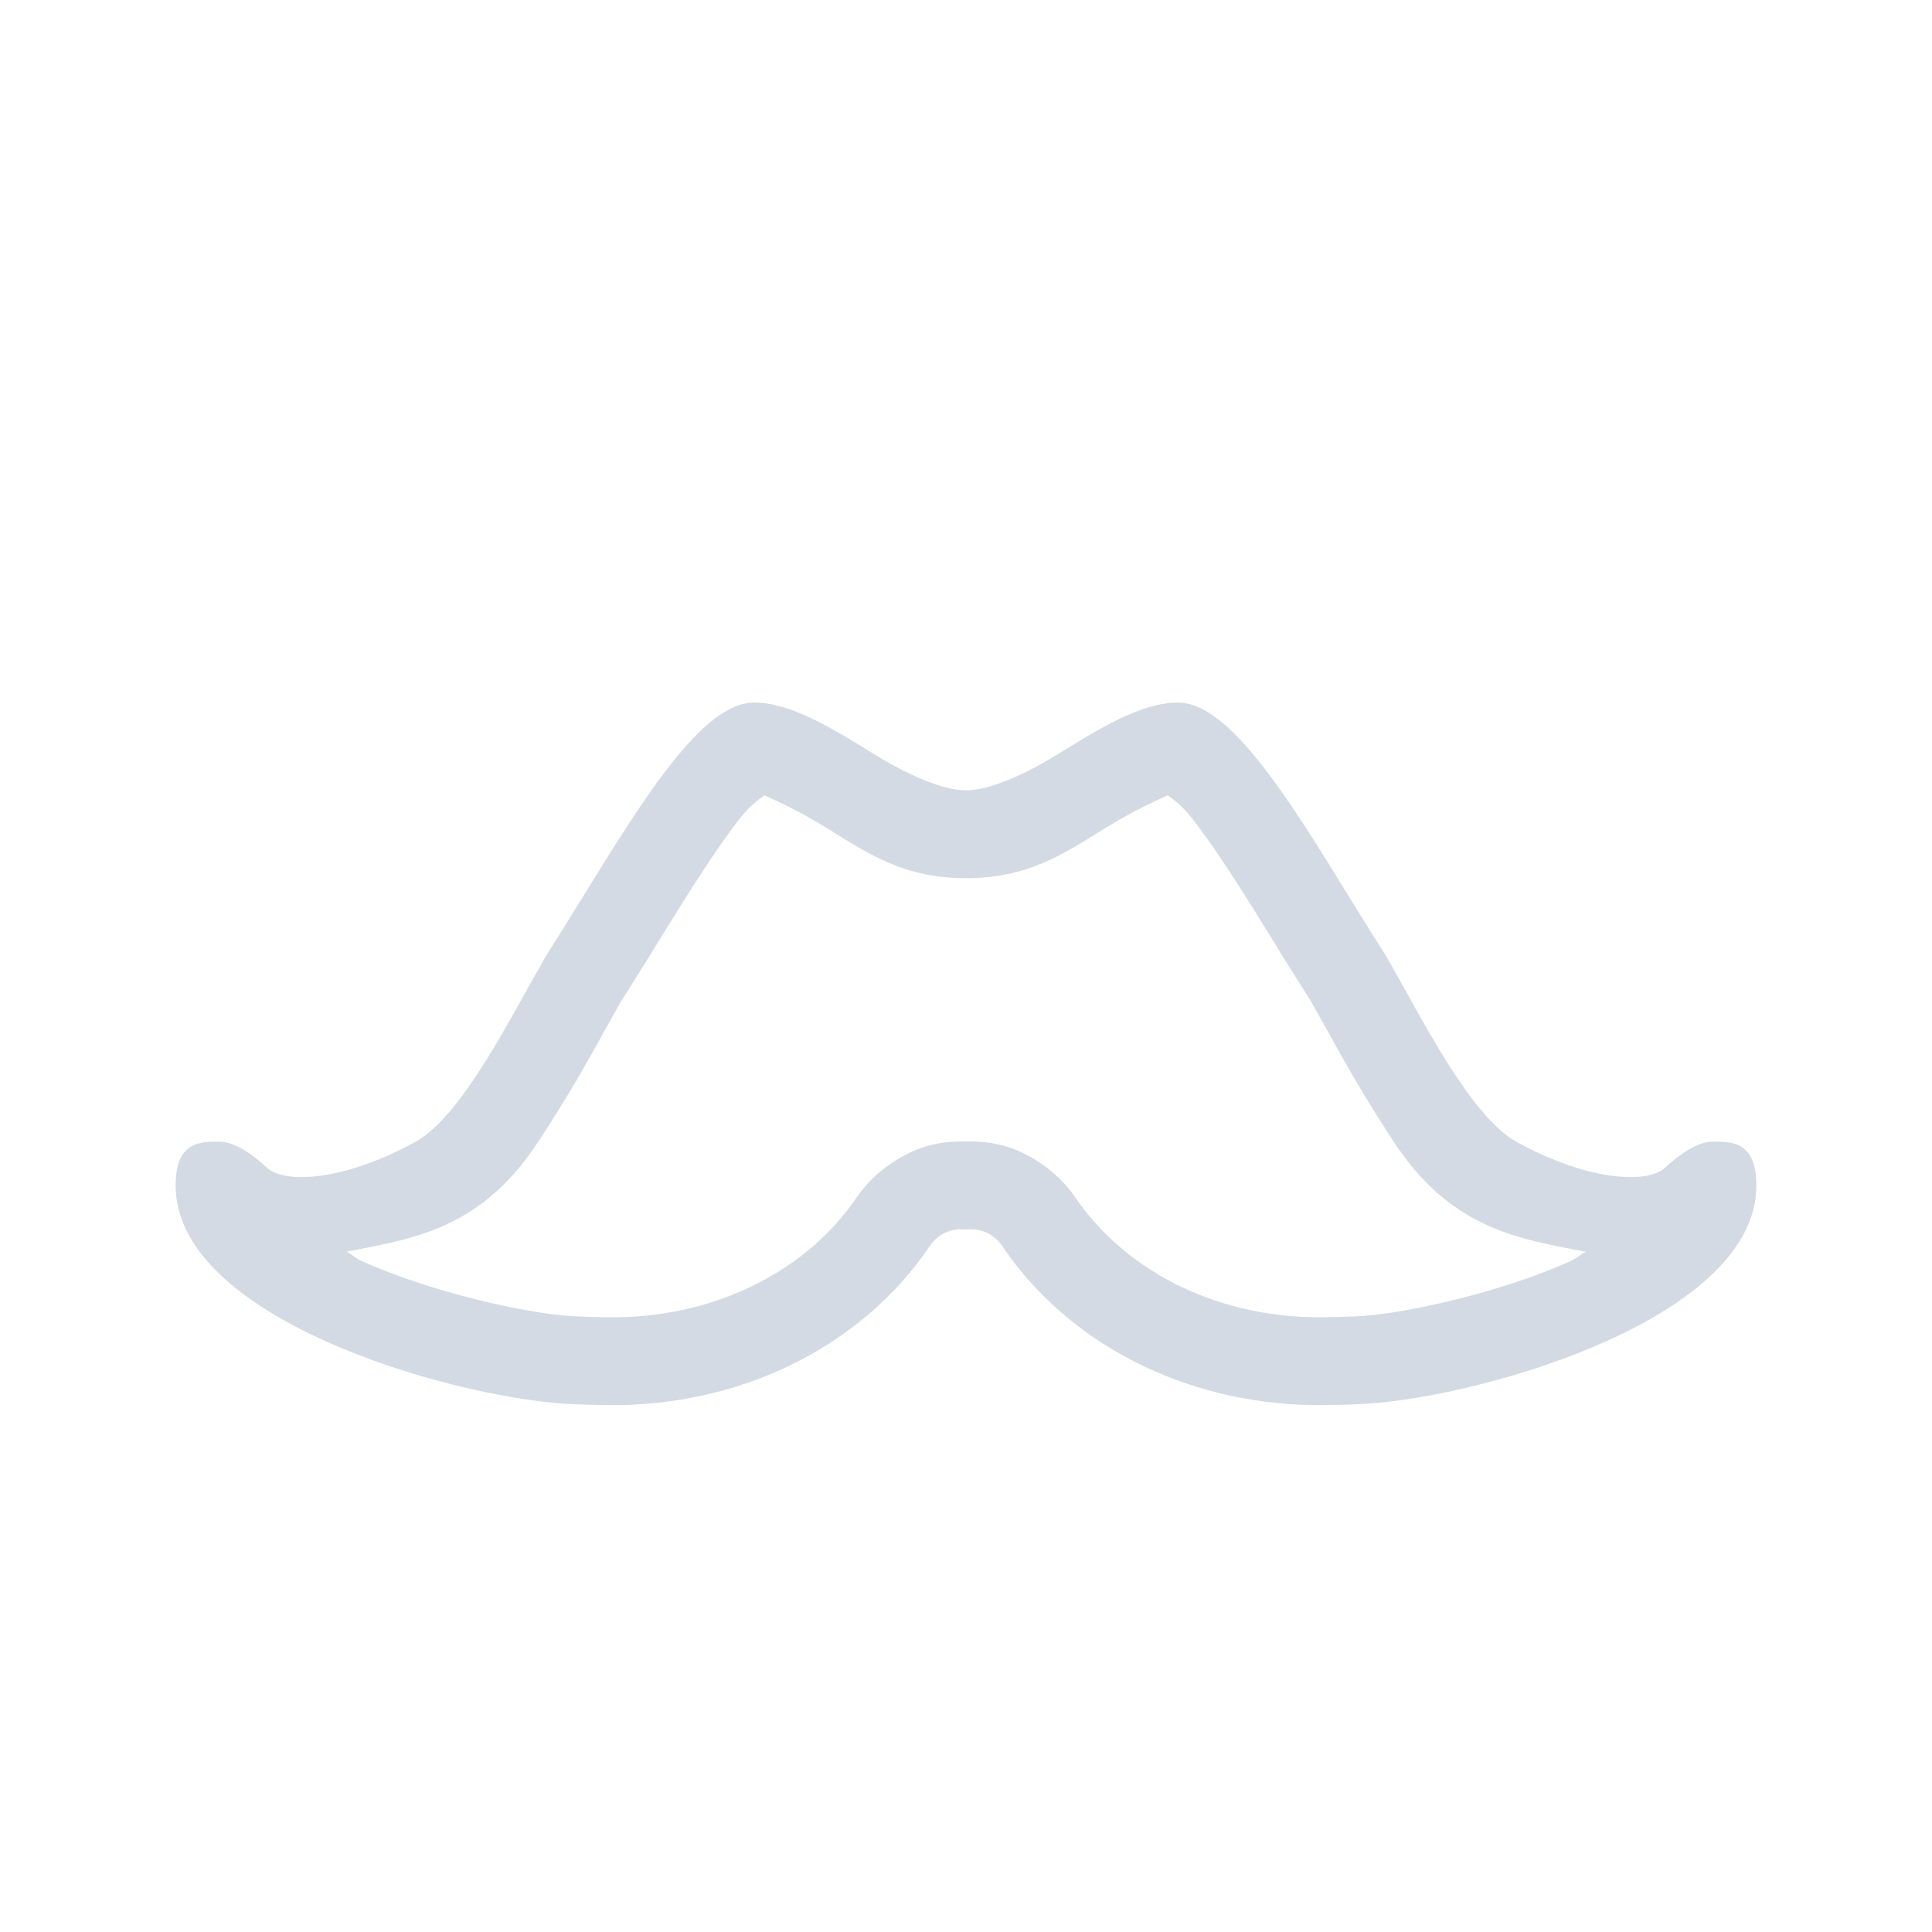 <?xml version="1.0" encoding="UTF-8" standalone="no"?>
<svg
   xmlns:dc="http://purl.org/dc/elements/1.1/"
   xmlns:cc="http://creativecommons.org/ns#"
   xmlns:rdf="http://www.w3.org/1999/02/22-rdf-syntax-ns#"
   xmlns:svg="http://www.w3.org/2000/svg"
   xmlns="http://www.w3.org/2000/svg"
   xmlns:sodipodi="http://sodipodi.sourceforge.net/DTD/sodipodi-0.dtd"
   xmlns:inkscape="http://www.inkscape.org/namespaces/inkscape"
   width="22"
   height="22"
   version="1.1"
   id="svg2"
   sodipodi:docname="franz-panel.svg"
   inkscape:version="0.92.1 r15371">
  <sodipodi:namedview
     pagecolor="#ffffff"
     bordercolor="#666666"
     borderopacity="1"
     objecttolerance="10"
     gridtolerance="10"
     guidetolerance="10"
     inkscape:pageopacity="0"
     inkscape:pageshadow="2"
     inkscape:window-width="1600"
     inkscape:window-height="822"
     id="namedview6"
     showgrid="false"
     inkscape:zoom="10.727273"
     inkscape:cx="11"
     inkscape:cy="11"
     inkscape:window-x="0"
     inkscape:window-y="0"
     inkscape:window-maximized="1"
     inkscape:current-layer="svg2" />
  <defs
     id="defs8">
    <style
       type="text/css"
       id="current-color-scheme">
   .ColorScheme-Text { color:#d3dae3; } .ColorScheme-Highlight { color:#3daee9; }
  </style>
  </defs>
  <path
     style="fill:#d3dae3;fill-opacity:1"
     d="M 8.586 8 C 7.998 8 7.32 9.103 6.602 10.27 C 6.467 10.487 6.337 10.698 6.211 10.895 C 5.806 11.601 5.26 12.707 4.732 13.002 C 4.291 13.245 3.812 13.404 3.432 13.404 C 3.174 13.404 3.072 13.326 3.047 13.303 C 2.871 13.137 2.66 13 2.5 13 C 2.273 13 2 13 2 13.5 C 2 15 5.066 15.893 6.426 15.984 C 6.616 15.995 6.81 16 7.008 16 L 7.057 16 C 8.52 15.975 9.836 15.299 10.586 14.191 C 10.74 13.965 10.961 14 11 14 C 11.039 14 11.26 13.965 11.414 14.191 C 12.164 15.299 13.48 15.975 14.943 16 L 14.992 16 C 15.19 16 15.384 15.995 15.574 15.984 C 16.934 15.893 20 15 20 13.5 C 20 13 19.727 13 19.5 13 C 19.34 13 19.129 13.137 18.953 13.303 C 18.928 13.326 18.826 13.404 18.568 13.404 C 18.188 13.404 17.709 13.245 17.268 13.002 C 16.74 12.707 16.194 11.601 15.789 10.895 C 15.663 10.698 15.533 10.487 15.398 10.27 C 14.68 9.102 14.002 8 13.414 8 C 12.997 8 12.514 8.298 12.049 8.586 C 11.661 8.826 11.261 9 11 9 C 10.739 9 10.339 8.826 9.951 8.586 C 9.486 8.298 9.004 8 8.586 8 z M 8.705 9.057 C 8.83 9.114 9.084 9.224 9.426 9.436 C 9.891 9.724 10.294 10 11 10 C 11.706 10 12.111 9.723 12.576 9.436 C 12.918 9.224 13.173 9.114 13.297 9.057 C 13.352 9.097 13.449 9.16 13.572 9.316 C 13.845 9.662 14.188 10.209 14.547 10.793 L 14.547 10.795 C 14.674 11 14.801 11.202 14.926 11.398 C 15.112 11.724 15.355 12.187 15.637 12.635 C 15.92 13.084 16.179 13.539 16.779 13.875 L 16.783 13.877 L 16.785 13.877 C 17.176 14.093 17.619 14.171 18.059 14.254 C 17.989 14.289 17.961 14.326 17.887 14.359 C 17.087 14.72 16.02 14.952 15.508 14.986 C 15.34 14.995 15.168 15 14.992 15 L 14.961 15 C 13.795 14.98 12.793 14.445 12.242 13.631 L 12.24 13.629 C 12.024 13.312 11.672 13.105 11.402 13.039 C 11.268 13.006 11.152 12.999 11.068 12.998 C 10.984 12.997 10.859 13 11 13 C 11.141 13 11.016 12.997 10.932 12.998 C 10.848 12.999 10.732 13.006 10.598 13.039 C 10.328 13.105 9.976 13.312 9.76 13.629 L 9.758 13.631 C 9.207 14.445 8.205 14.98 7.039 15 L 7.008 15 C 6.829 15 6.658 14.996 6.492 14.986 C 5.98 14.952 4.913 14.718 4.113 14.357 C 4.04 14.324 4.014 14.287 3.945 14.252 C 4.384 14.169 4.825 14.092 5.215 13.877 L 5.217 13.877 L 5.221 13.875 C 5.821 13.539 6.08 13.084 6.363 12.635 C 6.645 12.187 6.888 11.724 7.074 11.398 C 7.075 11.397 7.077 11.394 7.078 11.393 C 7.202 11.198 7.328 10.998 7.453 10.795 L 7.453 10.793 C 7.812 10.21 8.155 9.662 8.428 9.316 C 8.551 9.16 8.65 9.097 8.705 9.057 z "
     id="path4" />
</svg>
